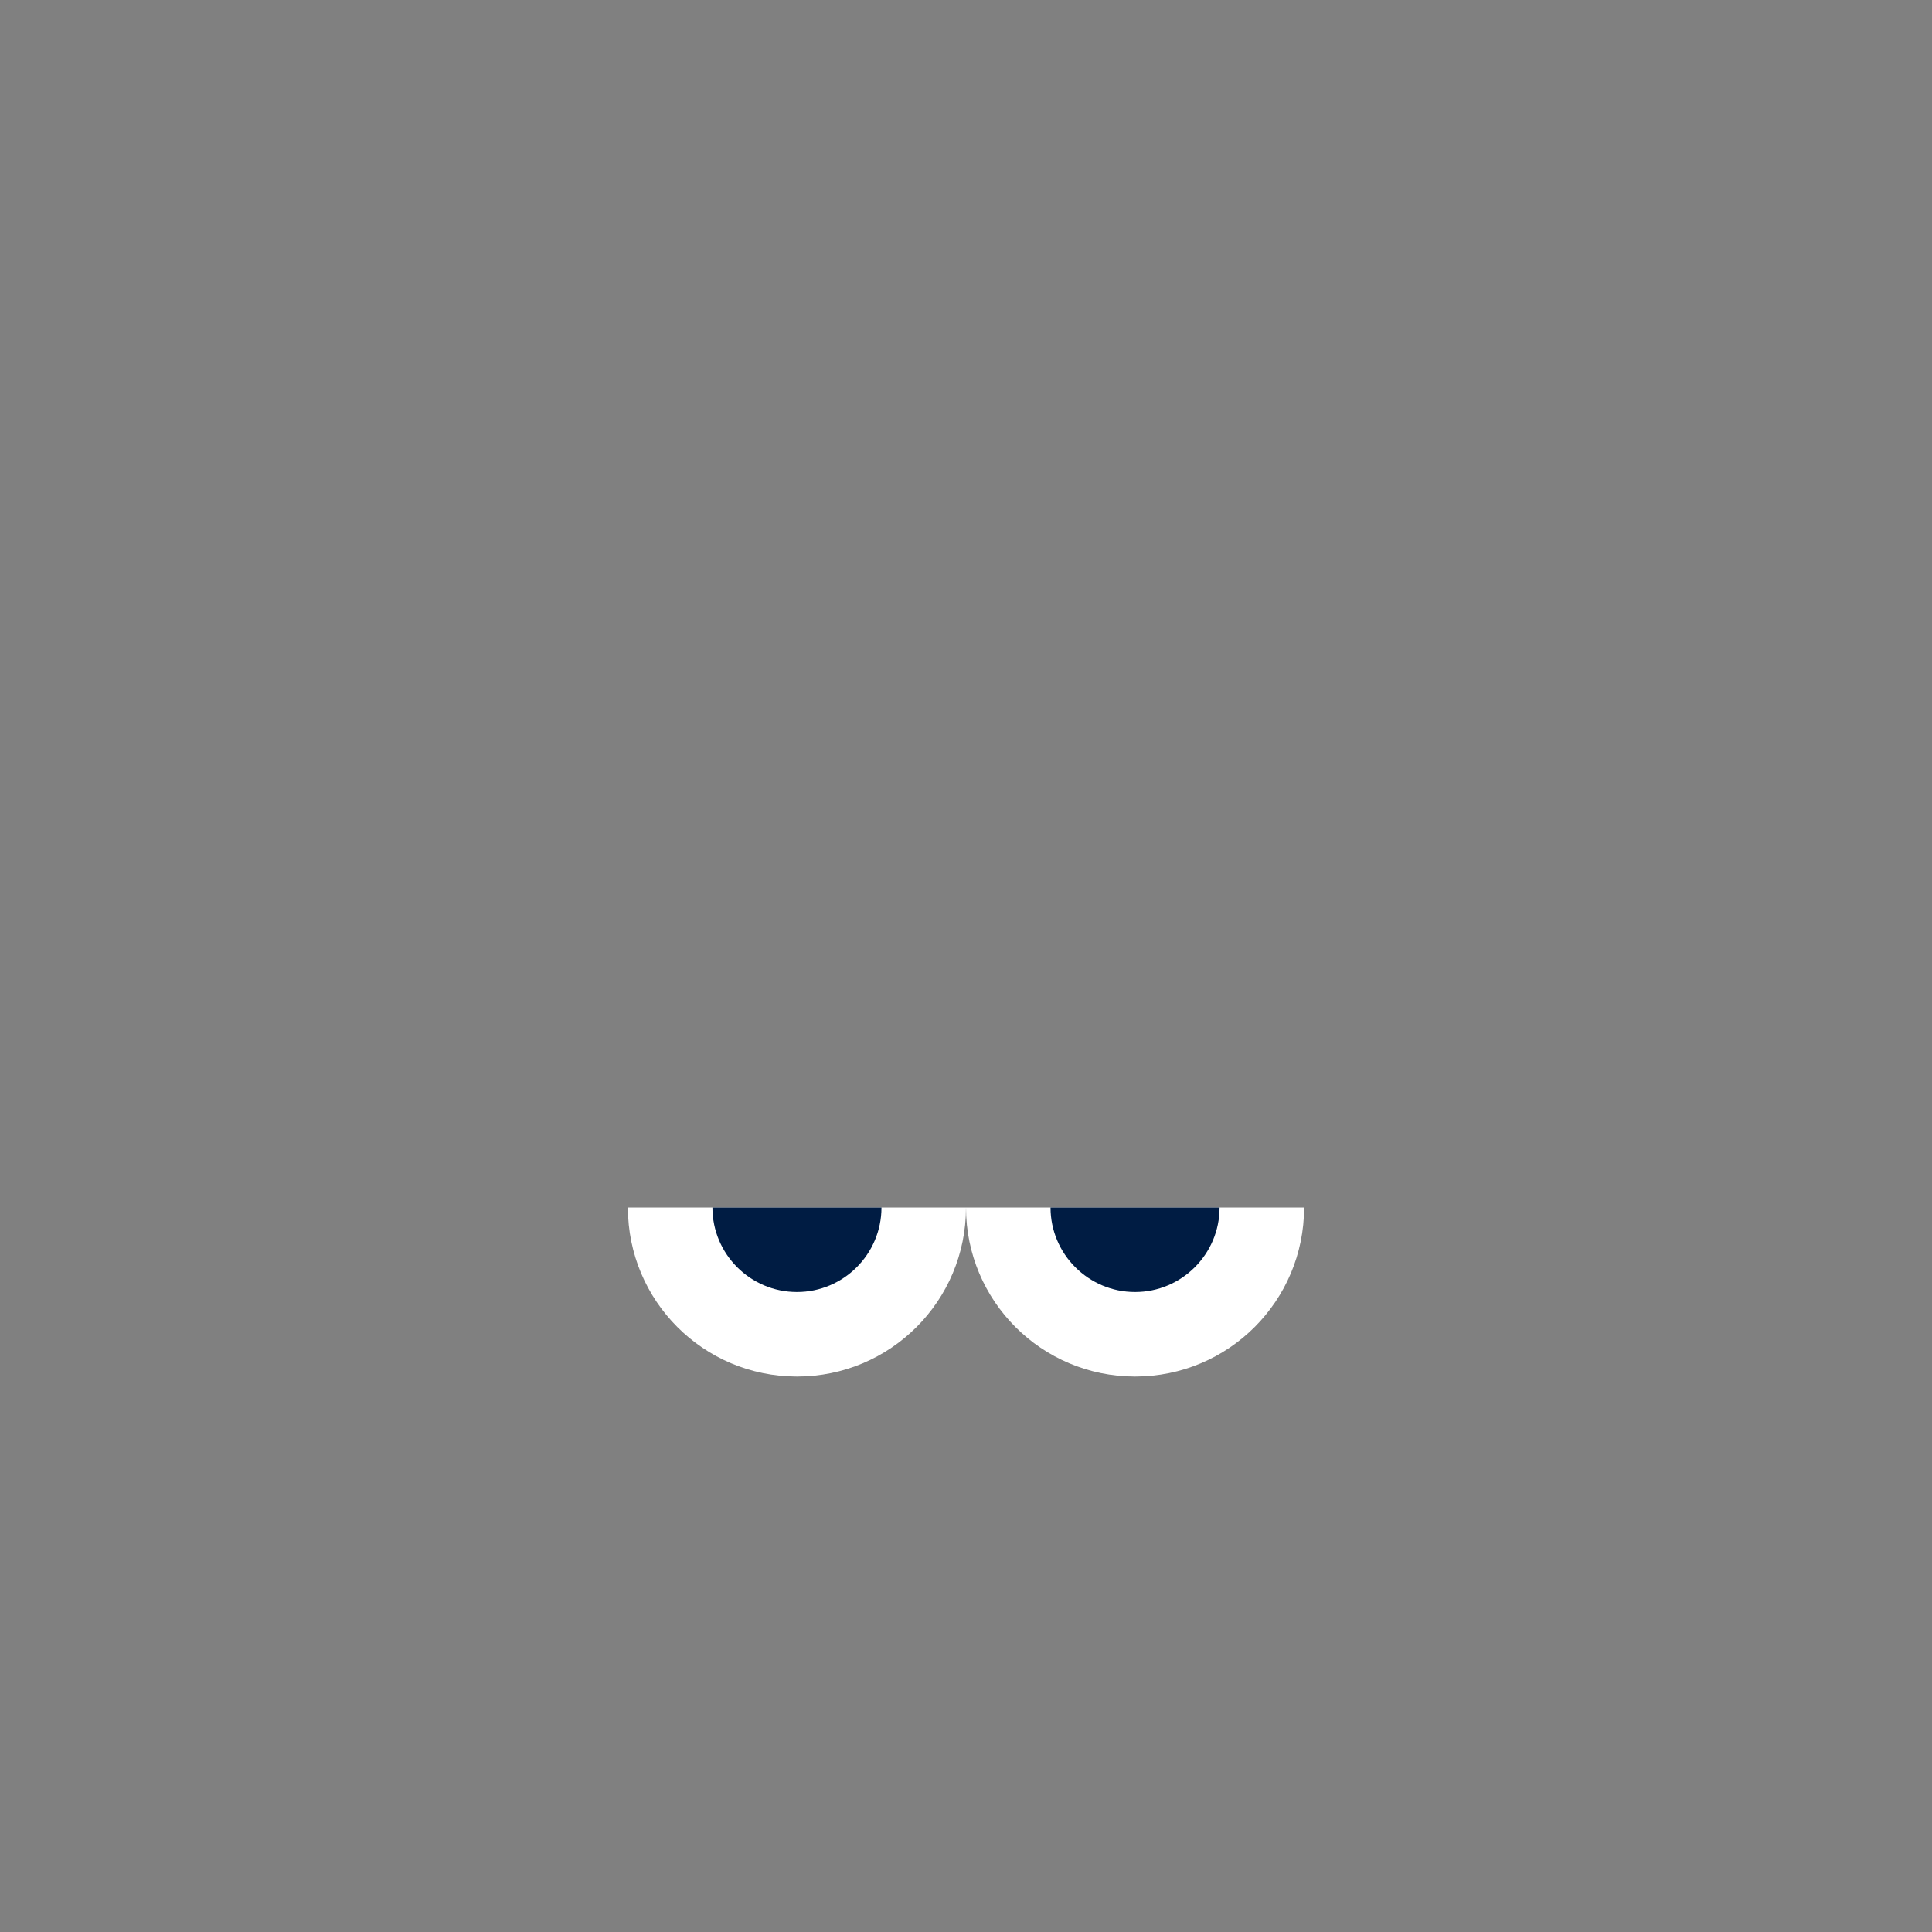 <?xml version="1.0" encoding="utf-8"?>
<!DOCTYPE svg PUBLIC "-//W3C//DTD SVG 1.1//EN" "http://www.w3.org/Graphics/SVG/1.1/DTD/svg11.dtd">

<svg
    version="1.1"
    xmlns="http://www.w3.org/2000/svg"
    viewBox="0 0 800 800"
>
    <rect x="0" y="0" width="800" height="800" fill="#808080" stroke="none"/>
    <g id="Eyes_4">
        <path fill="#FFFFFF" d="M400,500H260c0,38.7,31.3,70,70,70S400,538.7,400,500z"/>
        <path fill="#001C43" d="M330,535c19.3,0,35-15.7,35-35h-70C295,519.3,310.7,535,330,535z"/>
        <path fill="#FFFFFF" d="M540,500H400c0,38.7,31.3,70,70,70S540,538.7,540,500z"/>
        <path fill="#001C43" d="M470,535c19.3,0,35-15.7,35-35h-70C435,519.3,450.7,535,470,535z"/>
    </g>
</svg>
